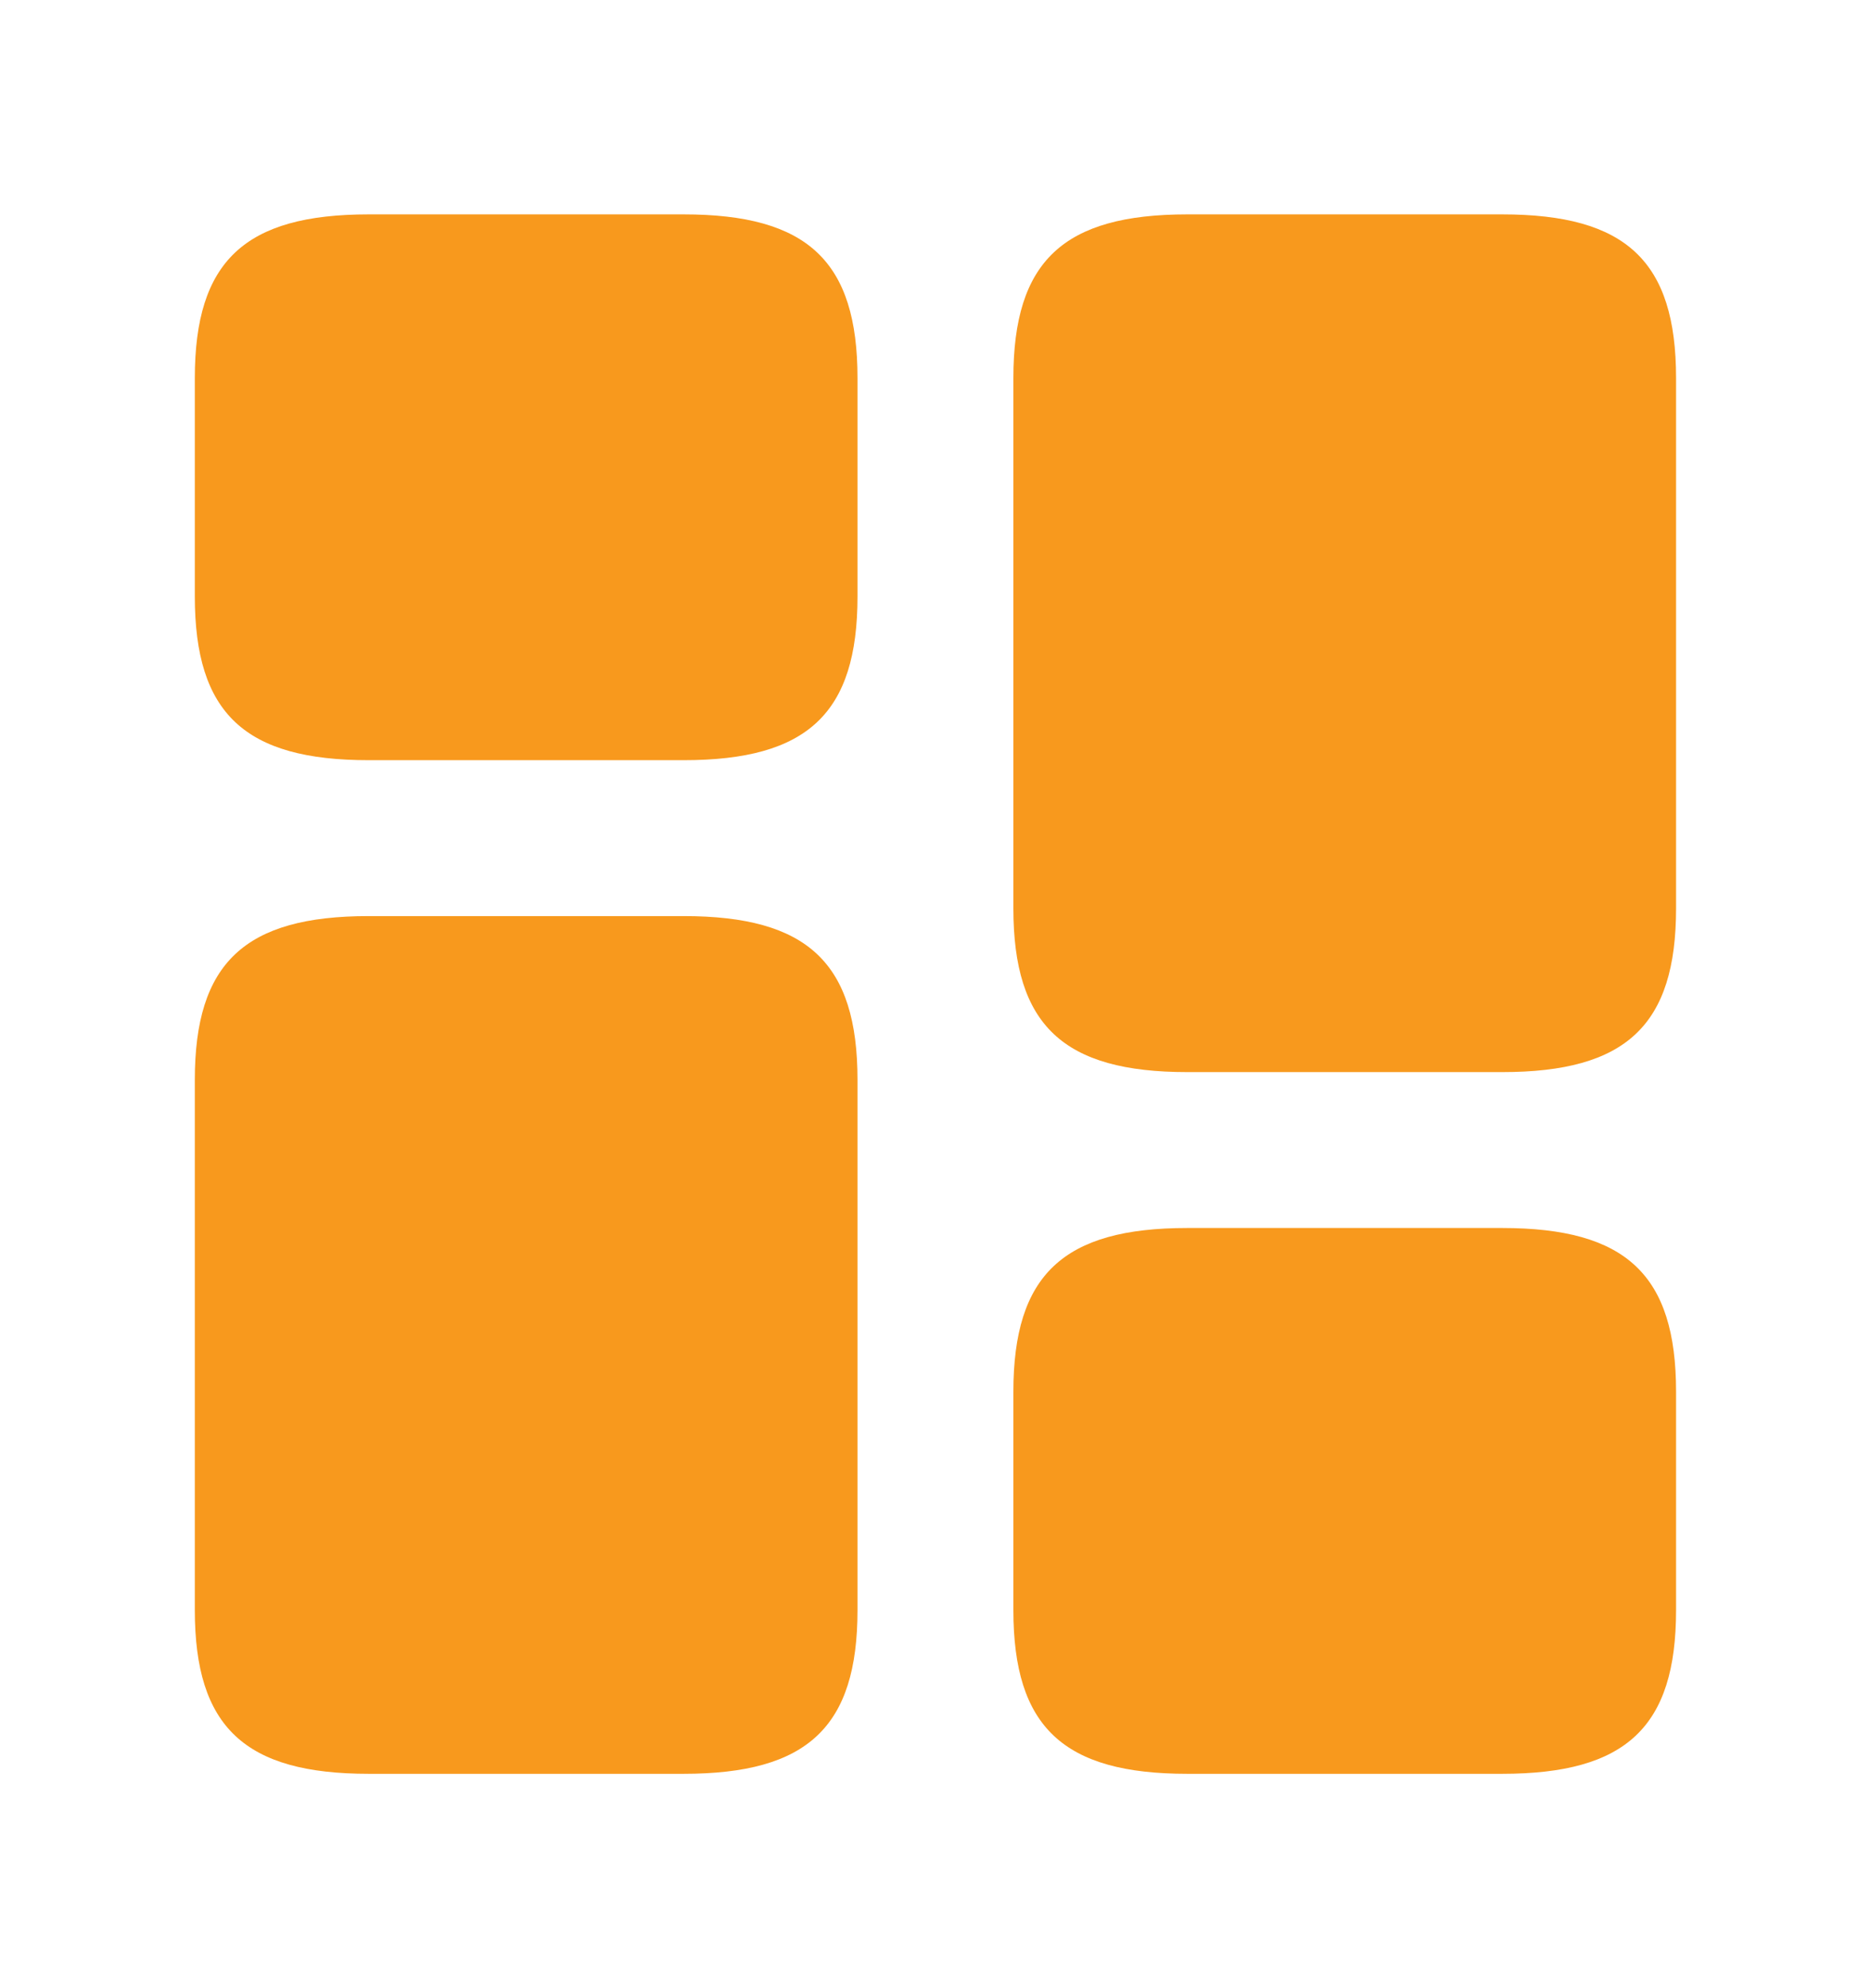 <svg width="16" height="17" viewBox="0 0 16 17" fill="none" xmlns="http://www.w3.org/2000/svg">
<path d="M14.333 7.767V3.233C14.333 2.233 13.906 1.833 12.846 1.833H10.153C9.093 1.833 8.666 2.233 8.666 3.233V7.767C8.666 8.767 9.093 9.167 10.153 9.167H12.846C13.906 9.167 14.333 8.767 14.333 7.767Z" fill="#F8991D"/>
<path d="M7.333 9.233V13.767C7.333 14.767 6.906 15.167 5.846 15.167H3.153C2.093 15.167 1.666 14.767 1.666 13.767V9.233C1.666 8.233 2.093 7.833 3.153 7.833H5.846C6.906 7.833 7.333 8.233 7.333 9.233Z" fill="#F8991D"/>
<path d="M14.333 13.767V11.9C14.333 10.9 13.906 10.5 12.846 10.5H10.153C9.093 10.5 8.666 10.9 8.666 11.9V13.767C8.666 14.767 9.093 15.167 10.153 15.167H12.846C13.906 15.167 14.333 14.767 14.333 13.767Z" fill="#F8991D"/>
<path d="M7.333 5.1V3.233C7.333 2.233 6.906 1.833 5.846 1.833H3.153C2.093 1.833 1.666 2.233 1.666 3.233V5.1C1.666 6.1 2.093 6.5 3.153 6.5H5.846C6.906 6.5 7.333 6.1 7.333 5.1Z" fill="#F8991D"/>
</svg>
